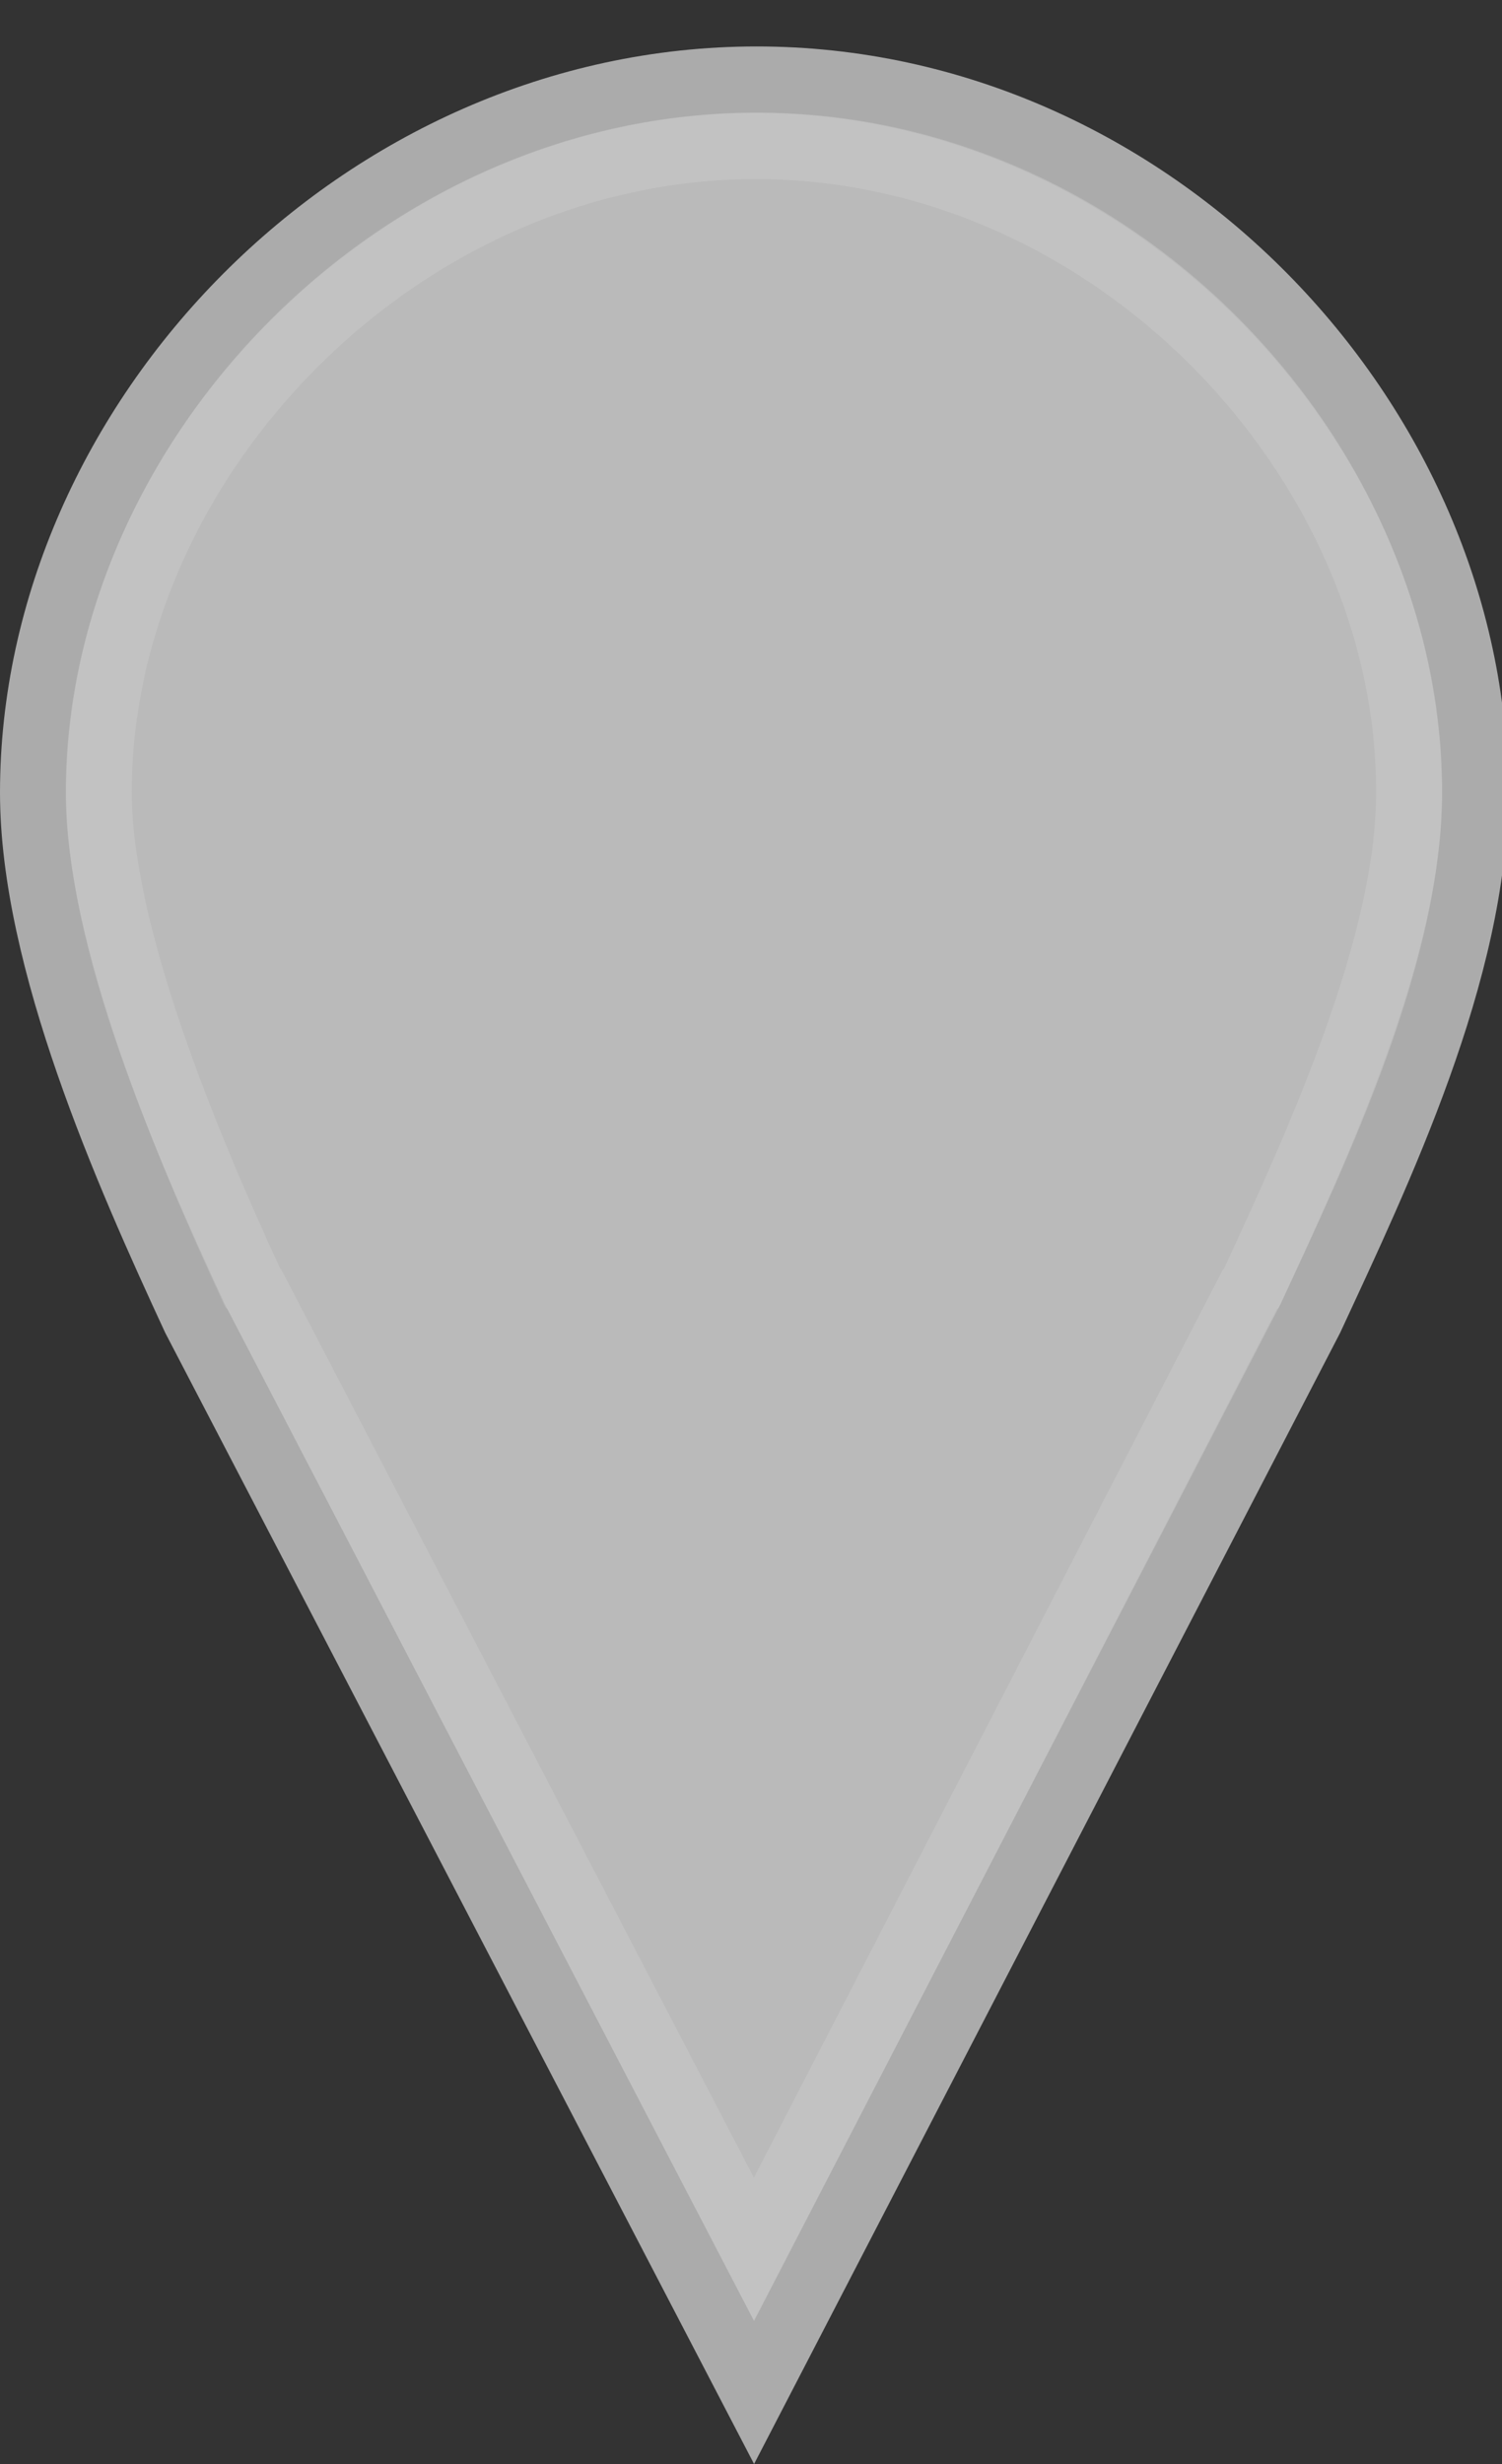 <?xml version="1.0" encoding="UTF-8" standalone="no"?>
<!-- Created with Inkscape (http://www.inkscape.org/) -->

<svg
   xmlns:dc="http://purl.org/dc/elements/1.1/"
   xmlns:cc="http://creativecommons.org/ns#"
   xmlns:rdf="http://www.w3.org/1999/02/22-rdf-syntax-ns#"
   xmlns:svg="http://www.w3.org/2000/svg"
   xmlns="http://www.w3.org/2000/svg"
   xmlns:xlink="http://www.w3.org/1999/xlink"
   xmlns:sodipodi="http://sodipodi.sourceforge.net/DTD/sodipodi-0.dtd"
   xmlns:inkscape="http://www.inkscape.org/namespaces/inkscape"
   width="25"
   height="41"
   viewBox="0 0 25 41"
   id="svg3422"
   version="1.1"
   inkscape:version="0.91 r13725"
   sodipodi:docname="glyph-marker-icon.svg"
   inkscape:export-filename="/home/alignak/webui/plugins/worldmap/static/img/glyph-marker-icon-ack.png"
   inkscape:export-xdpi="90"
   inkscape:export-ydpi="90">
  <rect x="0" y="0" width="25" height="41" fill="#333333" stroke="none"/>
  <defs
     id="defs3424">
    <linearGradient
       xlink:href="#a"
       id="c"
       gradientUnits="userSpaceOnUse"
       gradientTransform="translate(-299.632,23.185)"
       x1="445.301"
       y1="541.286"
       x2="445.301"
       y2="503.72" />
    <linearGradient
       id="a">
      <stop
         offset="0"
         stop-color="#126fc6"
         id="stop12" />
      <stop
         offset="1"
         stop-color="#4c9cd1"
         id="stop14" />
    </linearGradient>
    <linearGradient
       xlink:href="#b"
       id="d"
       gradientUnits="userSpaceOnUse"
       gradientTransform="translate(-208.052,23.184)"
       x1="351.748"
       y1="522.774"
       x2="351.748"
       y2="503.721" />
    <linearGradient
       id="b">
      <stop
         offset="0"
         stop-color="#2e6c97"
         id="stop7" />
      <stop
         offset="1"
         stop-color="#3883b7"
         id="stop9" />
    </linearGradient>
    <linearGradient
       inkscape:collect="always"
       xlink:href="#a"
       id="linearGradient4230"
       gradientUnits="userSpaceOnUse"
       gradientTransform="translate(-346.744,-34.991)"
       x1="445.301"
       y1="541.286"
       x2="445.301"
       y2="503.72" />
    <linearGradient
       inkscape:collect="always"
       xlink:href="#b"
       id="linearGradient4232"
       gradientUnits="userSpaceOnUse"
       gradientTransform="translate(-255.164,-34.992)"
       x1="351.748"
       y1="522.774"
       x2="351.748"
       y2="503.721" />
  </defs>
  <sodipodi:namedview
     id="base"
     pagecolor="#ffffff"
     bordercolor="#666666"
     borderopacity="1.0"
     inkscape:pageopacity="0.0"
     inkscape:pageshadow="2"
     inkscape:zoom="12.821304"
     inkscape:cx="78.520951"
     inkscape:cy="54.834823"
     inkscape:document-units="px"
     inkscape:current-layer="layer1"
     showgrid="false"
     units="px"
     fit-margin-top="0"
     fit-margin-left="0"
     fit-margin-right="0"
     fit-margin-bottom="0"
     inkscape:window-width="1920"
     inkscape:window-height="1139"
     inkscape:window-x="0"
     inkscape:window-y="25"
     inkscape:window-maximized="1">
    <inkscape:grid
       type="xygrid"
       id="grid3454" />
  </sodipodi:namedview>
  <g
     inkscape:label="Capa 1"
     inkscape:groupmode="layer"
     id="layer1"
     transform="translate(-133.164,-525.761)">
    <path
       d="m 145.758,527.084 c -6.573,0 -12.044,5.691 -12.044,11.866 0,2.778 1.564,6.308 2.694,8.746 l 9.306,17.872 9.262,-17.872 c 1.13,-2.438 2.738,-5.791 2.738,-8.746 0,-6.175 -5.383,-11.866 -11.956,-11.866 z"
       id="path46"
       inkscape:connector-curvature="0"
       style="fill:#bababa;stroke:#ababab;stroke-width:1.1;stroke-linecap:round;stroke-opacity:1;fill-opacity:1"
       sodipodi:nodetypes="sscccss"
       inkscape:export-xdpi="90"
       inkscape:export-ydpi="90" />
    <path
       d="m 145.745,528.191 c -5.944,0 -10.938,5.219 -10.938,10.75 0,2.359 1.443,5.832 2.563,8.25 l 0.031,0.031 8.313,15.969 8.25,-15.969 0.031,-0.031 c 1.135,-2.448 2.625,-5.706 2.625,-8.25 0,-5.538 -4.931,-10.75 -10.875,-10.75 z"
       id="path70"
       inkscape:connector-curvature="0"
       style="fill:none;stroke:#ffffff;stroke-width:1.1;stroke-linecap:round;stroke-opacity:0.122"
       sodipodi:nodetypes="sscccccss"
       inkscape:export-xdpi="90"
       inkscape:export-ydpi="90" />
    <path
       sodipodi:nodetypes="sscccss"
       style="fill:#49afcd;stroke:#32a0c6;stroke-width:1.1;stroke-linecap:round;stroke-opacity:1;fill-opacity:1"
       inkscape:connector-curvature="0"
       id="path4202"
       d="m 185.108,526.192 c -6.573,0 -12.044,5.691 -12.044,11.866 0,2.778 1.564,6.308 2.694,8.746 l 9.306,17.872 9.262,-17.872 c 1.13,-2.438 2.738,-5.791 2.738,-8.746 0,-6.175 -5.383,-11.866 -11.956,-11.866 z" />
    <path
       sodipodi:nodetypes="sscccccss"
       style="fill:none;stroke:#ffffff;stroke-width:1.1;stroke-linecap:round;stroke-opacity:0.122"
       inkscape:connector-curvature="0"
       id="path4204"
       d="m 185.095,527.299 c -5.944,0 -10.938,5.219 -10.938,10.75 0,2.359 1.443,5.832 2.563,8.25 l 0.031,0.031 8.313,15.969 8.25,-15.969 0.031,-0.031 c 1.135,-2.448 2.625,-5.706 2.625,-8.25 0,-5.538 -4.931,-10.75 -10.875,-10.75 z" />
    <path
       d="m 220.531,527.531 c -6.573,0 -12.044,5.691 -12.044,11.866 0,2.778 1.564,6.308 2.694,8.746 l 9.306,17.872 9.262,-17.872 c 1.13,-2.438 2.738,-5.791 2.738,-8.746 0,-6.175 -5.383,-11.866 -11.956,-11.866 z"
       id="path4210"
       inkscape:connector-curvature="0"
       style="fill:#5bb75b;stroke:#4ca84c;stroke-width:1.1;stroke-linecap:round;fill-opacity:1;stroke-opacity:1"
       sodipodi:nodetypes="sscccss"
       inkscape:export-xdpi="90"
       inkscape:export-ydpi="90" />
    <path
       d="m 220.518,528.638 c -5.944,0 -10.938,5.219 -10.938,10.75 0,2.359 1.443,5.832 2.563,8.25 l 0.031,0.031 8.313,15.969 8.25,-15.969 0.031,-0.031 c 1.135,-2.448 2.625,-5.706 2.625,-8.25 0,-5.538 -4.931,-10.75 -10.875,-10.75 z"
       id="path4212"
       inkscape:connector-curvature="0"
       style="fill:none;stroke:#ffffff;stroke-width:1.1;stroke-linecap:round;stroke-opacity:0.122"
       sodipodi:nodetypes="sscccccss"
       inkscape:export-xdpi="90"
       inkscape:export-ydpi="90" />
    <path
       sodipodi:nodetypes="sscccss"
       style="fill:#da4f49;stroke:#da322c;stroke-width:1.1;stroke-linecap:round;stroke-opacity:1;fill-opacity:1"
       inkscape:connector-curvature="0"
       id="path4218"
       d="m 294.233,527.977 c -6.573,0 -12.044,5.691 -12.044,11.866 0,2.778 1.564,6.308 2.694,8.746 l 9.306,17.872 9.262,-17.872 c 1.13,-2.438 2.738,-5.791 2.738,-8.746 0,-6.175 -5.383,-11.866 -11.956,-11.866 z"
       inkscape:export-xdpi="90"
       inkscape:export-ydpi="90" />
    <path
       sodipodi:nodetypes="sscccccss"
       style="fill:none;stroke:#ffffff;stroke-width:1.1;stroke-linecap:round;stroke-opacity:0.122"
       inkscape:connector-curvature="0"
       id="path4220"
       d="m 294.22,529.084 c -5.944,0 -10.938,5.219 -10.938,10.75 0,2.359 1.443,5.832 2.563,8.25 l 0.031,0.031 8.313,15.969 8.25,-15.969 0.031,-0.031 c 1.135,-2.448 2.625,-5.706 2.625,-8.25 0,-5.538 -4.931,-10.75 -10.875,-10.75 z"
       inkscape:export-xdpi="90"
       inkscape:export-ydpi="90" />
    <path
       d="m 98.646,468.908 c -6.573,0 -12.044,5.691 -12.044,11.866 0,2.778 1.564,6.308 2.694,8.746 l 9.306,17.872 9.262,-17.872 c 1.13,-2.438 2.738,-5.791 2.738,-8.746 0,-6.175 -5.383,-11.866 -11.956,-11.866 z"
       id="path4226"
       inkscape:connector-curvature="0"
       style="fill:url(#linearGradient4230);stroke:url(#linearGradient4232);stroke-width:1.1;stroke-linecap:round"
       sodipodi:nodetypes="sscccss" />
    <path
       d="m 98.633,470.015 c -5.944,0 -10.938,5.219 -10.938,10.75 0,2.359 1.443,5.832 2.563,8.25 l 0.031,0.031 8.313,15.969 8.25,-15.969 0.031,-0.031 c 1.135,-2.448 2.625,-5.706 2.625,-8.25 0,-5.538 -4.931,-10.75 -10.875,-10.75 z"
       id="path4228"
       inkscape:connector-curvature="0"
       style="fill:none;stroke:#ffffff;stroke-width:1.1;stroke-linecap:round;stroke-opacity:0.122"
       sodipodi:nodetypes="sscccccss" />
    <path
       sodipodi:nodetypes="sscccss"
       style="fill:#faa732;stroke:#fa9814;stroke-width:1.1;stroke-linecap:round;fill-opacity:1;stroke-opacity:1"
       inkscape:connector-curvature="0"
       id="path4234"
       d="m 259.077,528.155 c -6.573,0 -12.044,5.691 -12.044,11.866 0,2.778 1.564,6.308 2.694,8.746 l 9.306,17.872 9.262,-17.872 c 1.13,-2.438 2.738,-5.791 2.738,-8.746 0,-6.175 -5.383,-11.866 -11.956,-11.866 z"
       inkscape:export-xdpi="90"
       inkscape:export-ydpi="90" />
    <path
       sodipodi:nodetypes="sscccccss"
       style="fill:none;stroke:#ffffff;stroke-width:1.1;stroke-linecap:round;stroke-opacity:0.122"
       inkscape:connector-curvature="0"
       id="path4236"
       d="m 259.064,529.262 c -5.944,0 -10.938,5.219 -10.938,10.75 0,2.359 1.443,5.832 2.563,8.25 l 0.031,0.031 8.313,15.969 8.25,-15.969 0.031,-0.031 c 1.135,-2.448 2.625,-5.706 2.625,-8.25 0,-5.538 -4.931,-10.75 -10.875,-10.75 z"
       inkscape:export-xdpi="90"
       inkscape:export-ydpi="90" />
    <path
       inkscape:export-ydpi="90"
       inkscape:export-xdpi="90"
       sodipodi:nodetypes="sscccccss"
       style="fill:none;stroke:#ffffff;stroke-width:1.1;stroke-linecap:round;stroke-opacity:0.122"
       inkscape:connector-curvature="0"
       id="path4158"
       d="m 221.232,572.894 c -5.944,0 -10.938,5.219 -10.938,10.75 0,2.359 1.443,5.832 2.563,8.25 l 0.031,0.031 8.313,15.969 8.25,-15.969 0.031,-0.031 c 1.135,-2.448 2.625,-5.706 2.625,-8.25 0,-5.538 -4.931,-10.75 -10.875,-10.75 z" />
    <rect
       style="color:#000000;display:inline;overflow:visible;visibility:visible;opacity:1;fill:#5bb75b;fill-opacity:1;fill-rule:nonzero;stroke:none;stroke-width:2.062;stroke-linecap:round;stroke-linejoin:miter;stroke-miterlimit:4;stroke-dasharray:none;stroke-dashoffset:0;stroke-opacity:1;marker:none;enable-background:accumulate"
       id="rect4160"
       width="35"
       height="30"
       x="168.164"
       y="481.761" />
    <rect
       y="481.639"
       x="203.194"
       height="30"
       width="35"
       id="rect4164"
       style="color:#000000;display:inline;overflow:visible;visibility:visible;opacity:1;fill:#2ca62c;fill-opacity:0.799;fill-rule:nonzero;stroke:none;stroke-width:2.062;stroke-linecap:round;stroke-linejoin:miter;stroke-miterlimit:4;stroke-dasharray:none;stroke-dashoffset:0;stroke-opacity:0.8;marker:none;enable-background:accumulate" />
  </g>
</svg>
